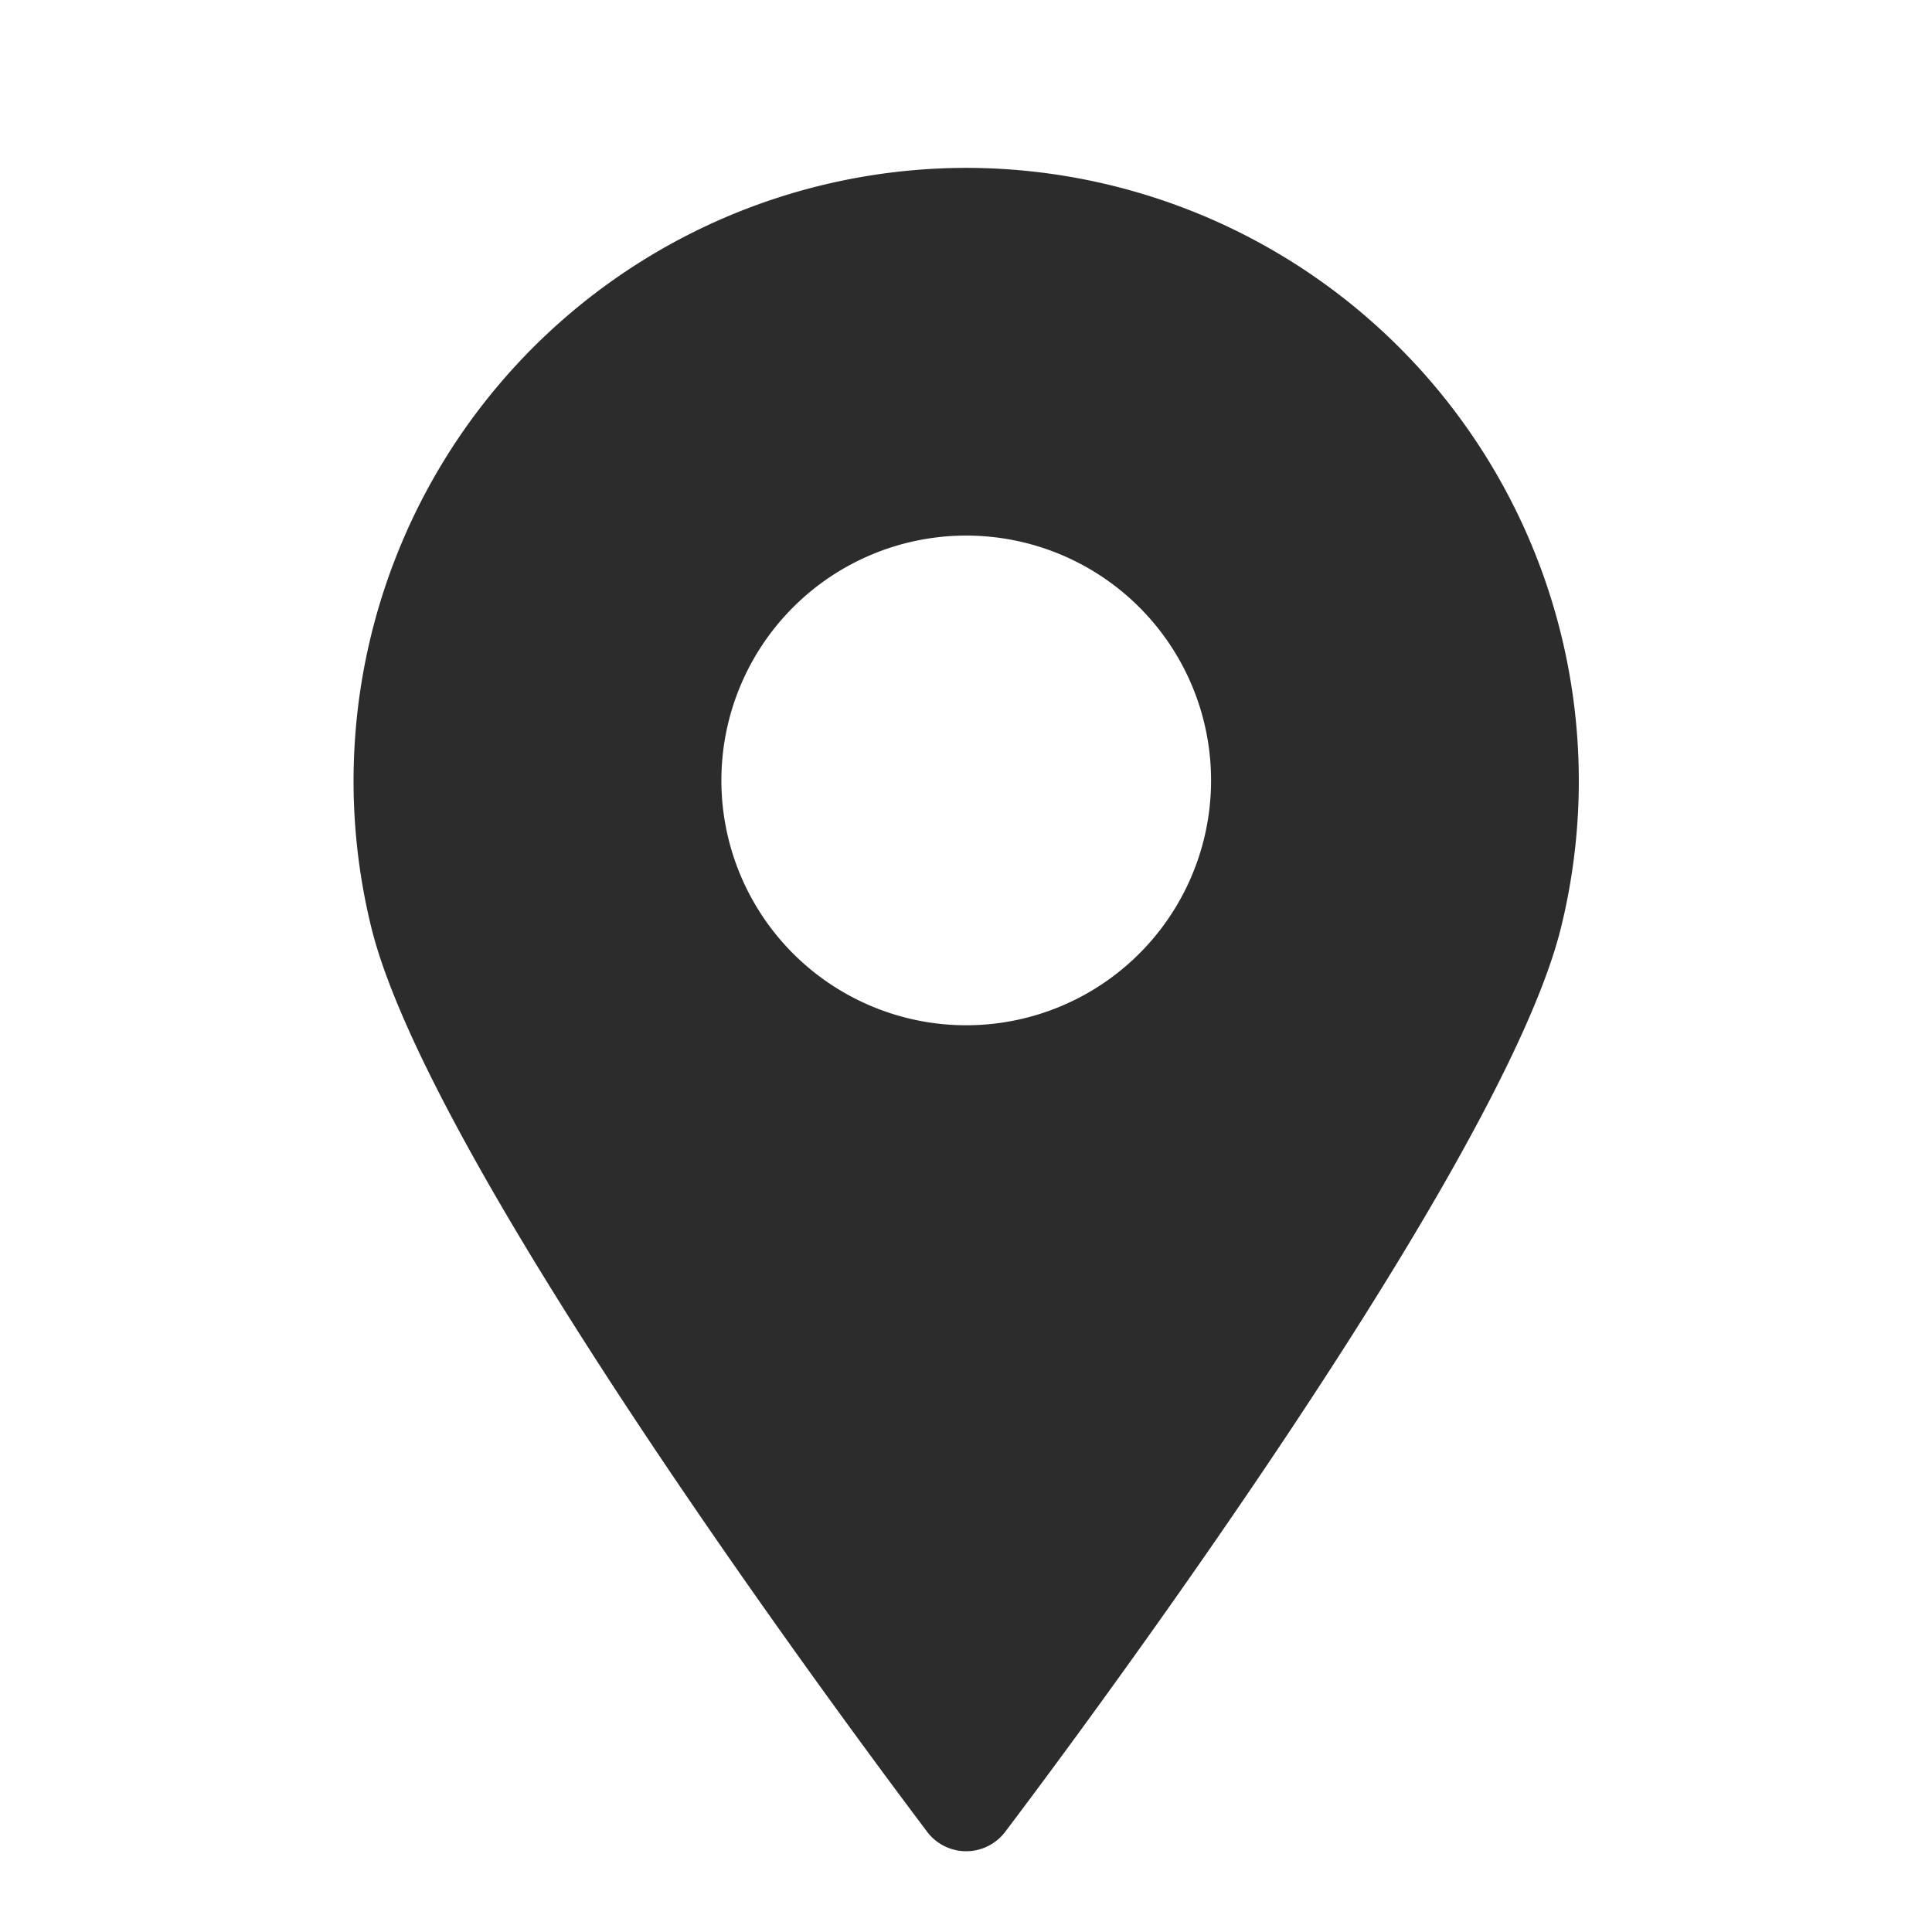 <?xml version="1.0" standalone="no"?><!DOCTYPE svg PUBLIC "-//W3C//DTD SVG 1.1//EN" "http://www.w3.org/Graphics/SVG/1.1/DTD/svg11.dtd"><svg t="1607508309818" class="icon" viewBox="0 0 1024 1024" version="1.1" xmlns="http://www.w3.org/2000/svg" p-id="3851" xmlns:xlink="http://www.w3.org/1999/xlink" width="200" height="200"><defs><style type="text/css"></style></defs><path d="M512 88.976a324.968 324.968 0 0 0-315.196 402.599c33.019 134.078 284.059 465.176 294.741 479.501a25.917 25.917 0 0 0 41.091 0c10.683-14.082 261.722-345.241 294.741-479.501A324.907 324.907 0 0 0 512 88.976z m0 454.433a129.769 129.769 0 1 1 129.89-129.769 129.769 129.769 0 0 1-129.89 129.769z" fill="#2c2c2c" p-id="3852"></path></svg>